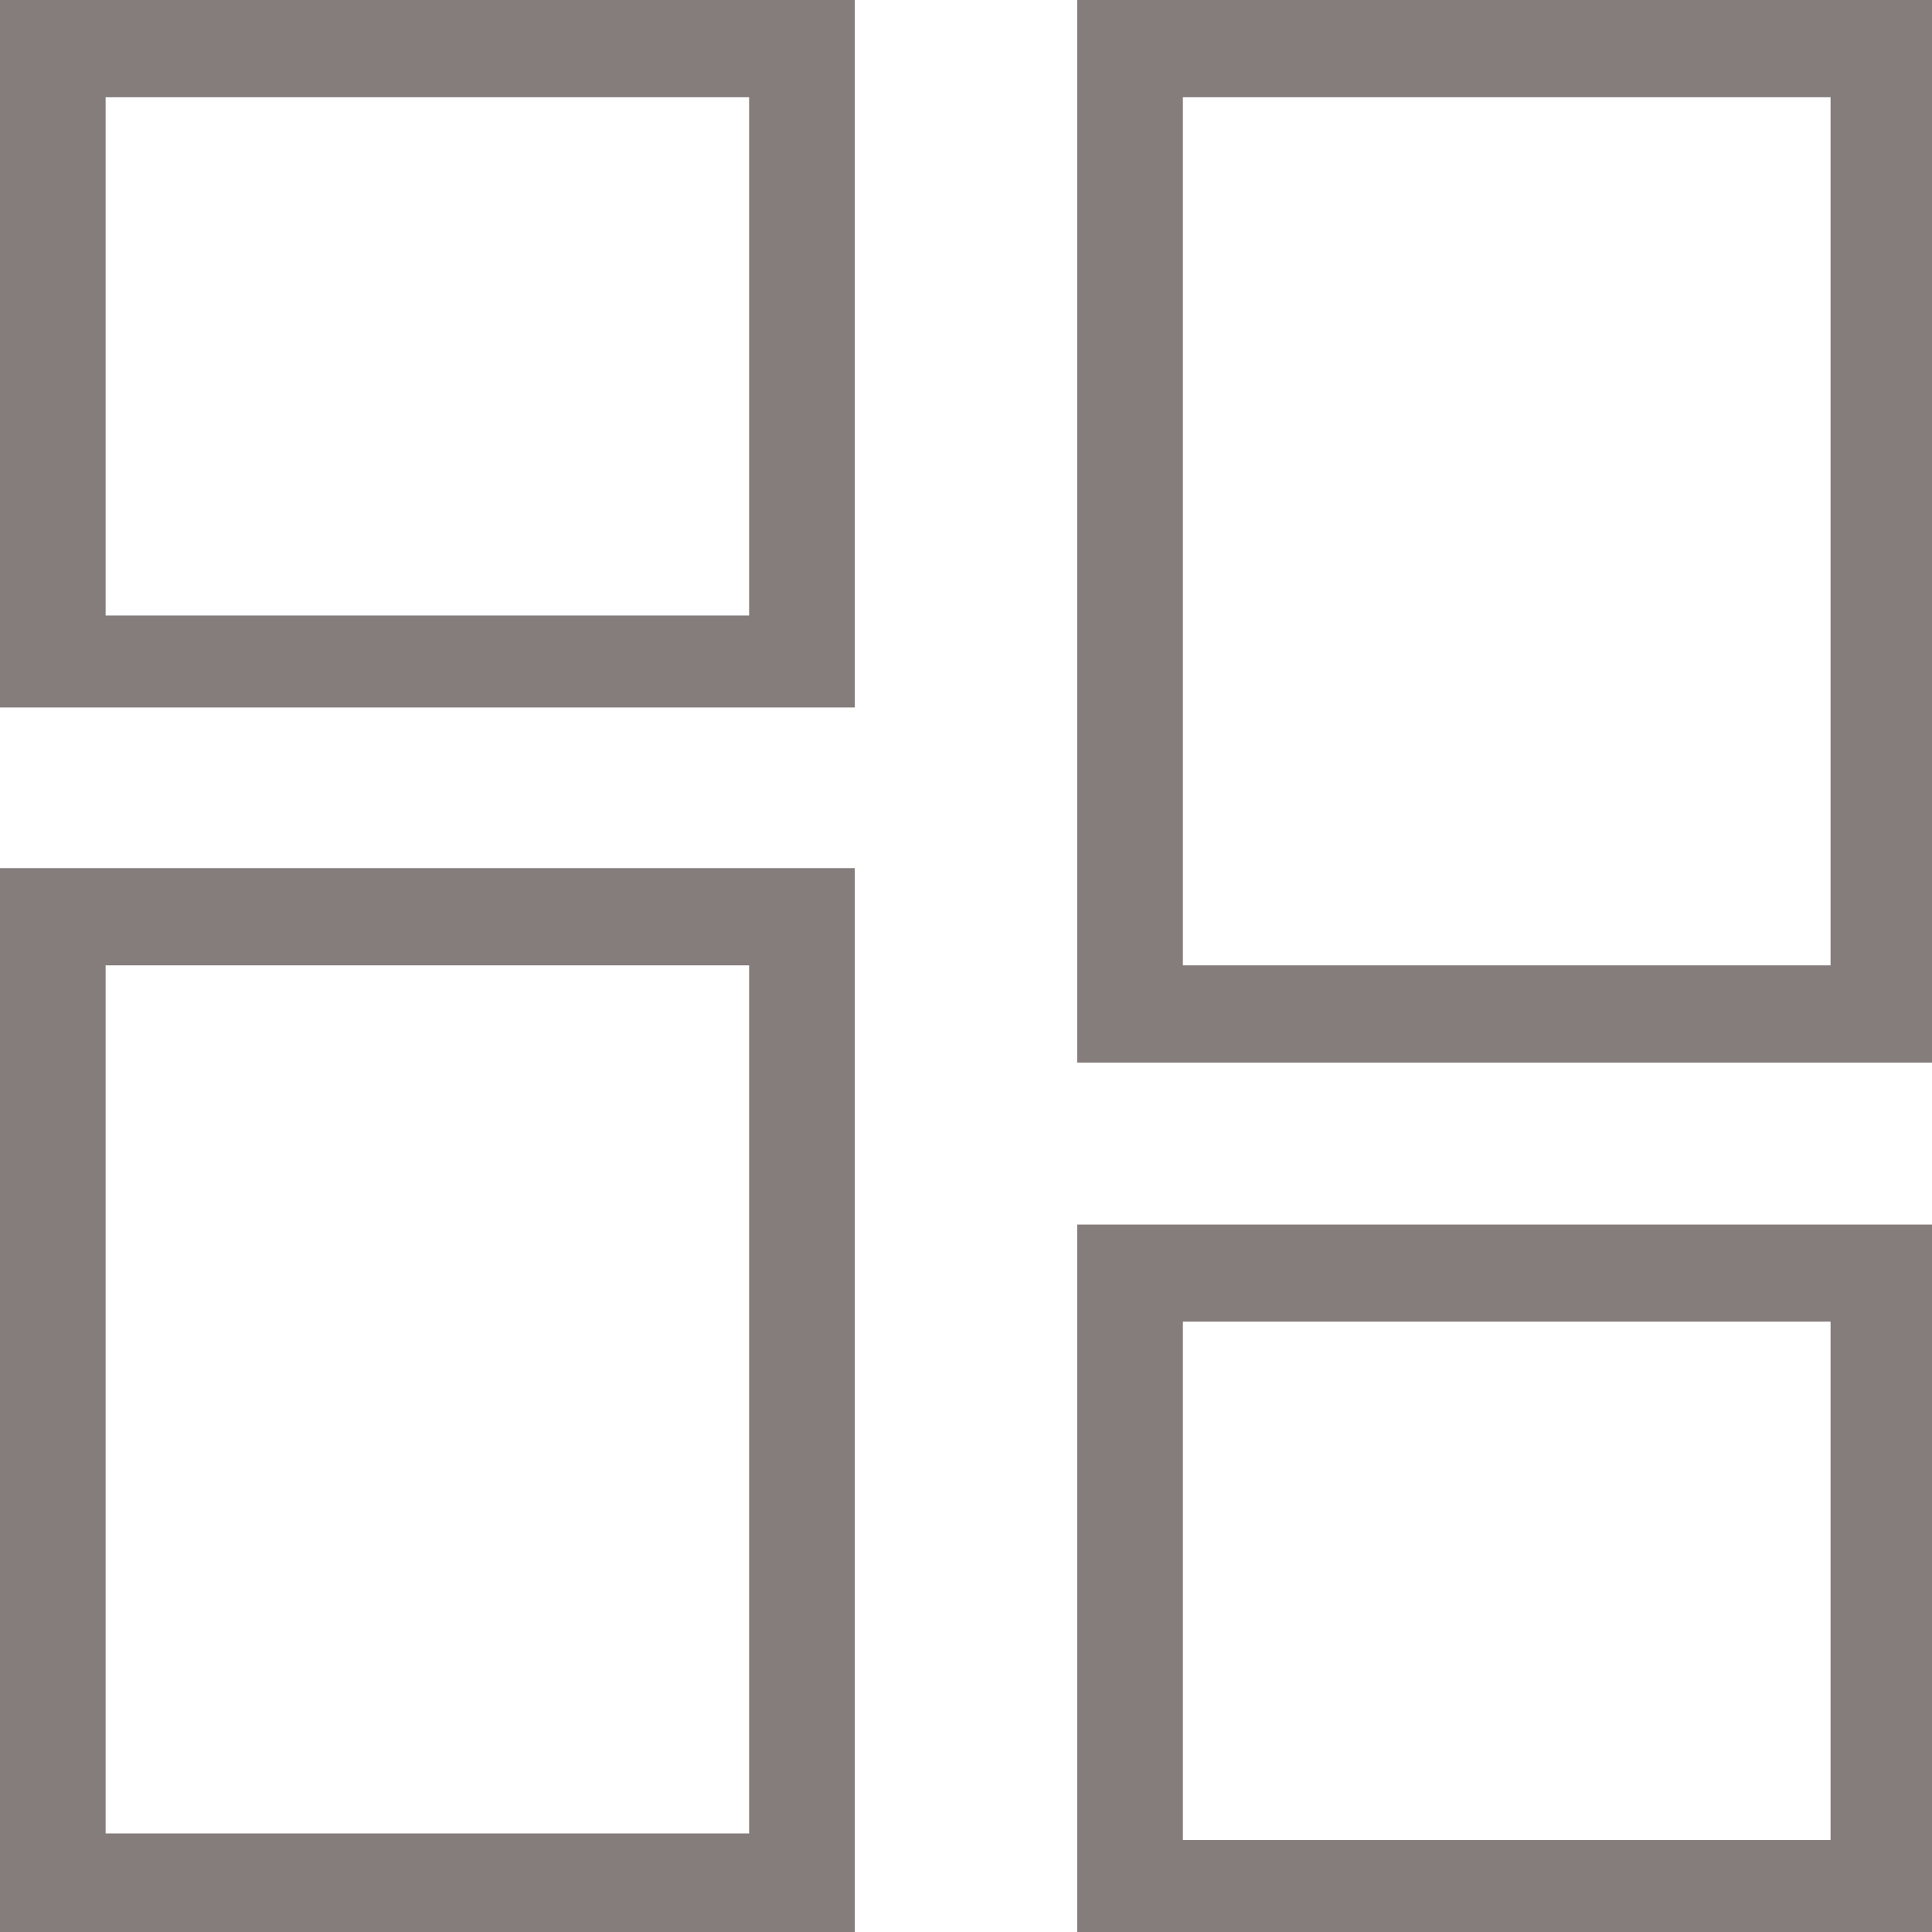 <svg width="12" height="12" viewBox="0 0 12 12" fill="none" xmlns="http://www.w3.org/2000/svg">
<path d="M0 4.394H5.309V0H0V4.394ZM0.656 0.604H4.653V3.823H0.656V0.604Z" fill="#857C7C"/>
<path d="M0 12H5.309V5.392H0V12ZM0.656 5.996H4.653V11.388H0.656V5.996Z" fill="#857C7C"/>
<path d="M6.691 12H12V7.606H6.691V12ZM7.347 8.209H11.37V11.429H7.347V8.209Z" fill="#857C7C"/>
<path d="M6.691 0V6.6H12V0H6.691ZM11.37 5.996H7.347V0.604H11.37V5.996Z" fill="#857C7C"/>
</svg>
